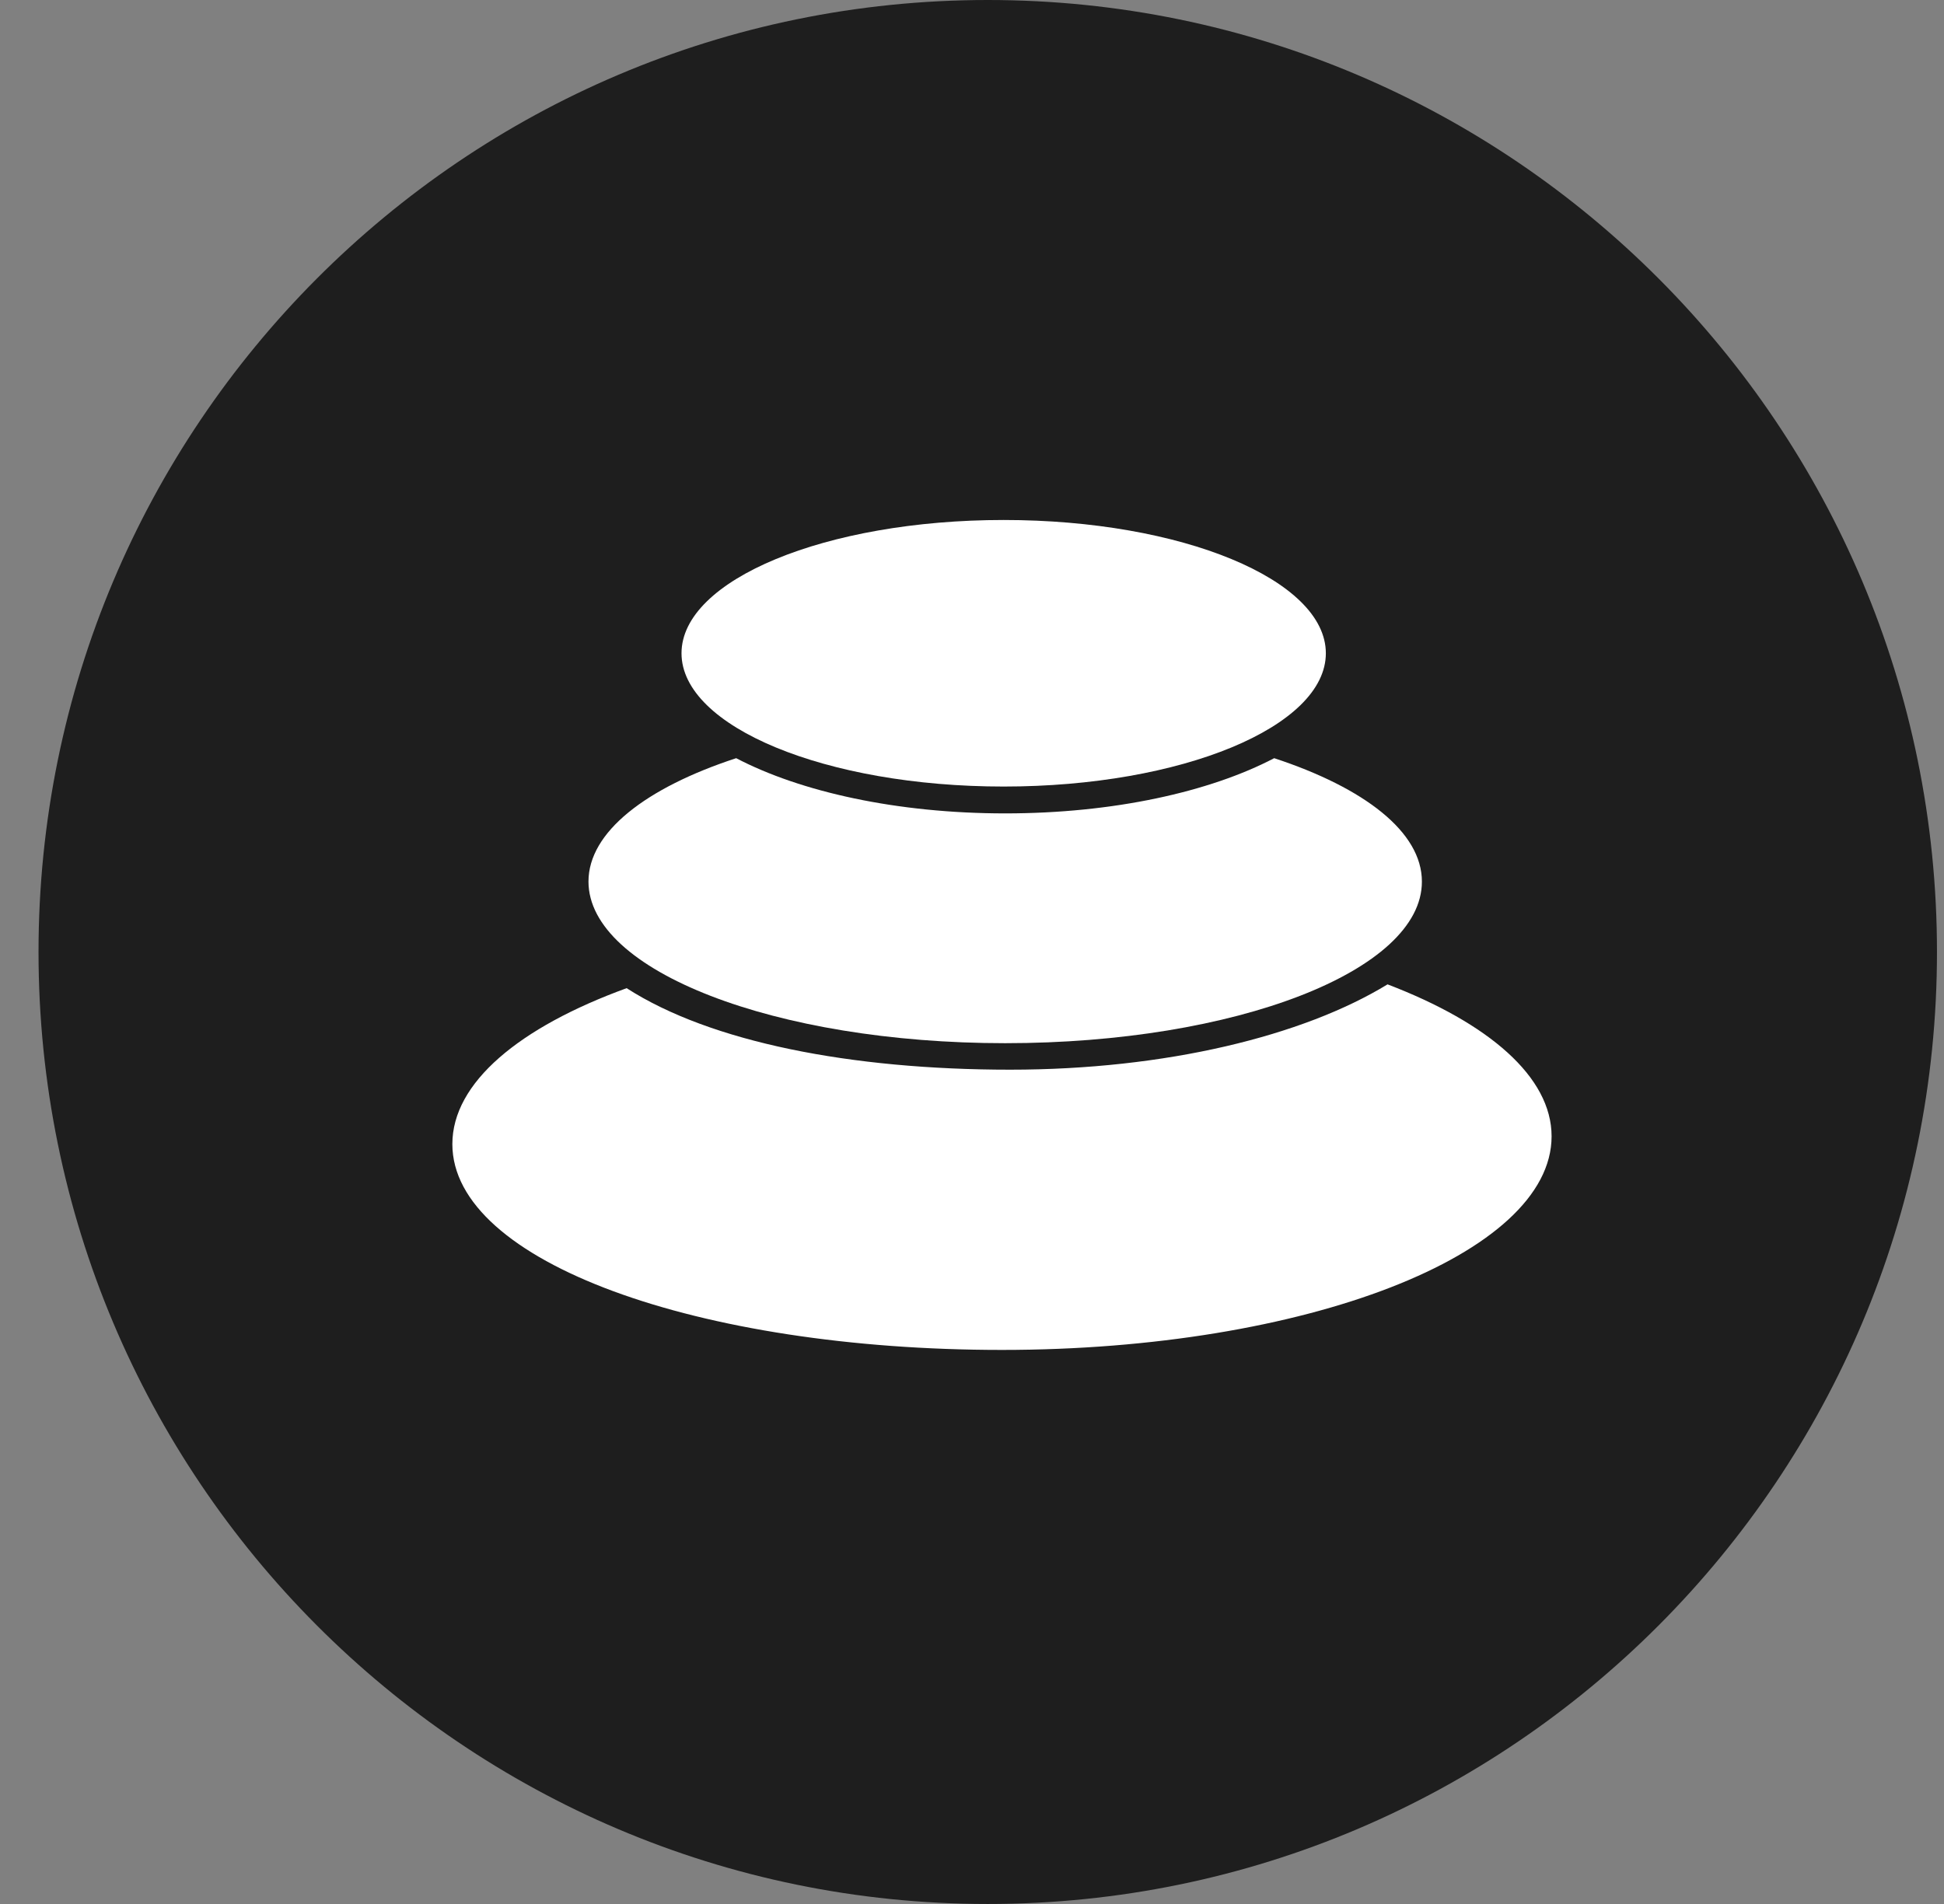 <svg width="49" height="48" viewBox="0 0 49 48" fill="none" xmlns="http://www.w3.org/2000/svg">
<rect x="0" y="0" width="49" height="48" fill="#808080" stroke="none"/>
<path fill-rule="evenodd" clip-rule="evenodd" d="M24.897 0C38.109 0 48.823 10.747 48.823 24C48.823 37.253 38.109 48 24.897 48C11.685 48 0.971 37.253 0.971 24C0.971 10.747 11.685 0 24.897 0Z" fill="#1E1E1E"/>
<path d="M25.256 34.032C17.604 34.032 11.402 31.815 11.402 28.843C11.402 27.293 13.091 25.896 15.795 24.912C17.905 26.271 21.447 26.967 25.461 26.967C29.38 26.967 32.845 26.117 34.974 24.816C37.525 25.791 39.109 27.149 39.109 28.647C39.109 31.623 32.907 34.032 25.256 34.032Z" fill="white"/>
<path d="M25.337 26.299C19.537 26.299 14.833 24.475 14.833 22.224C14.833 20.976 16.283 19.858 18.556 19.114C20.178 19.963 22.609 20.506 25.337 20.506C28.064 20.506 30.495 19.963 32.117 19.114C34.395 19.863 35.84 20.976 35.84 22.224C35.845 24.475 31.141 26.299 25.337 26.299Z" fill="white"/>
<path d="M25.298 19.829C20.814 19.829 17.178 18.322 17.178 16.469C17.178 14.616 20.814 13.109 25.298 13.109C29.782 13.109 33.419 14.616 33.419 16.469C33.419 18.322 29.782 19.829 25.298 19.829Z" fill="white"/>
</svg>
